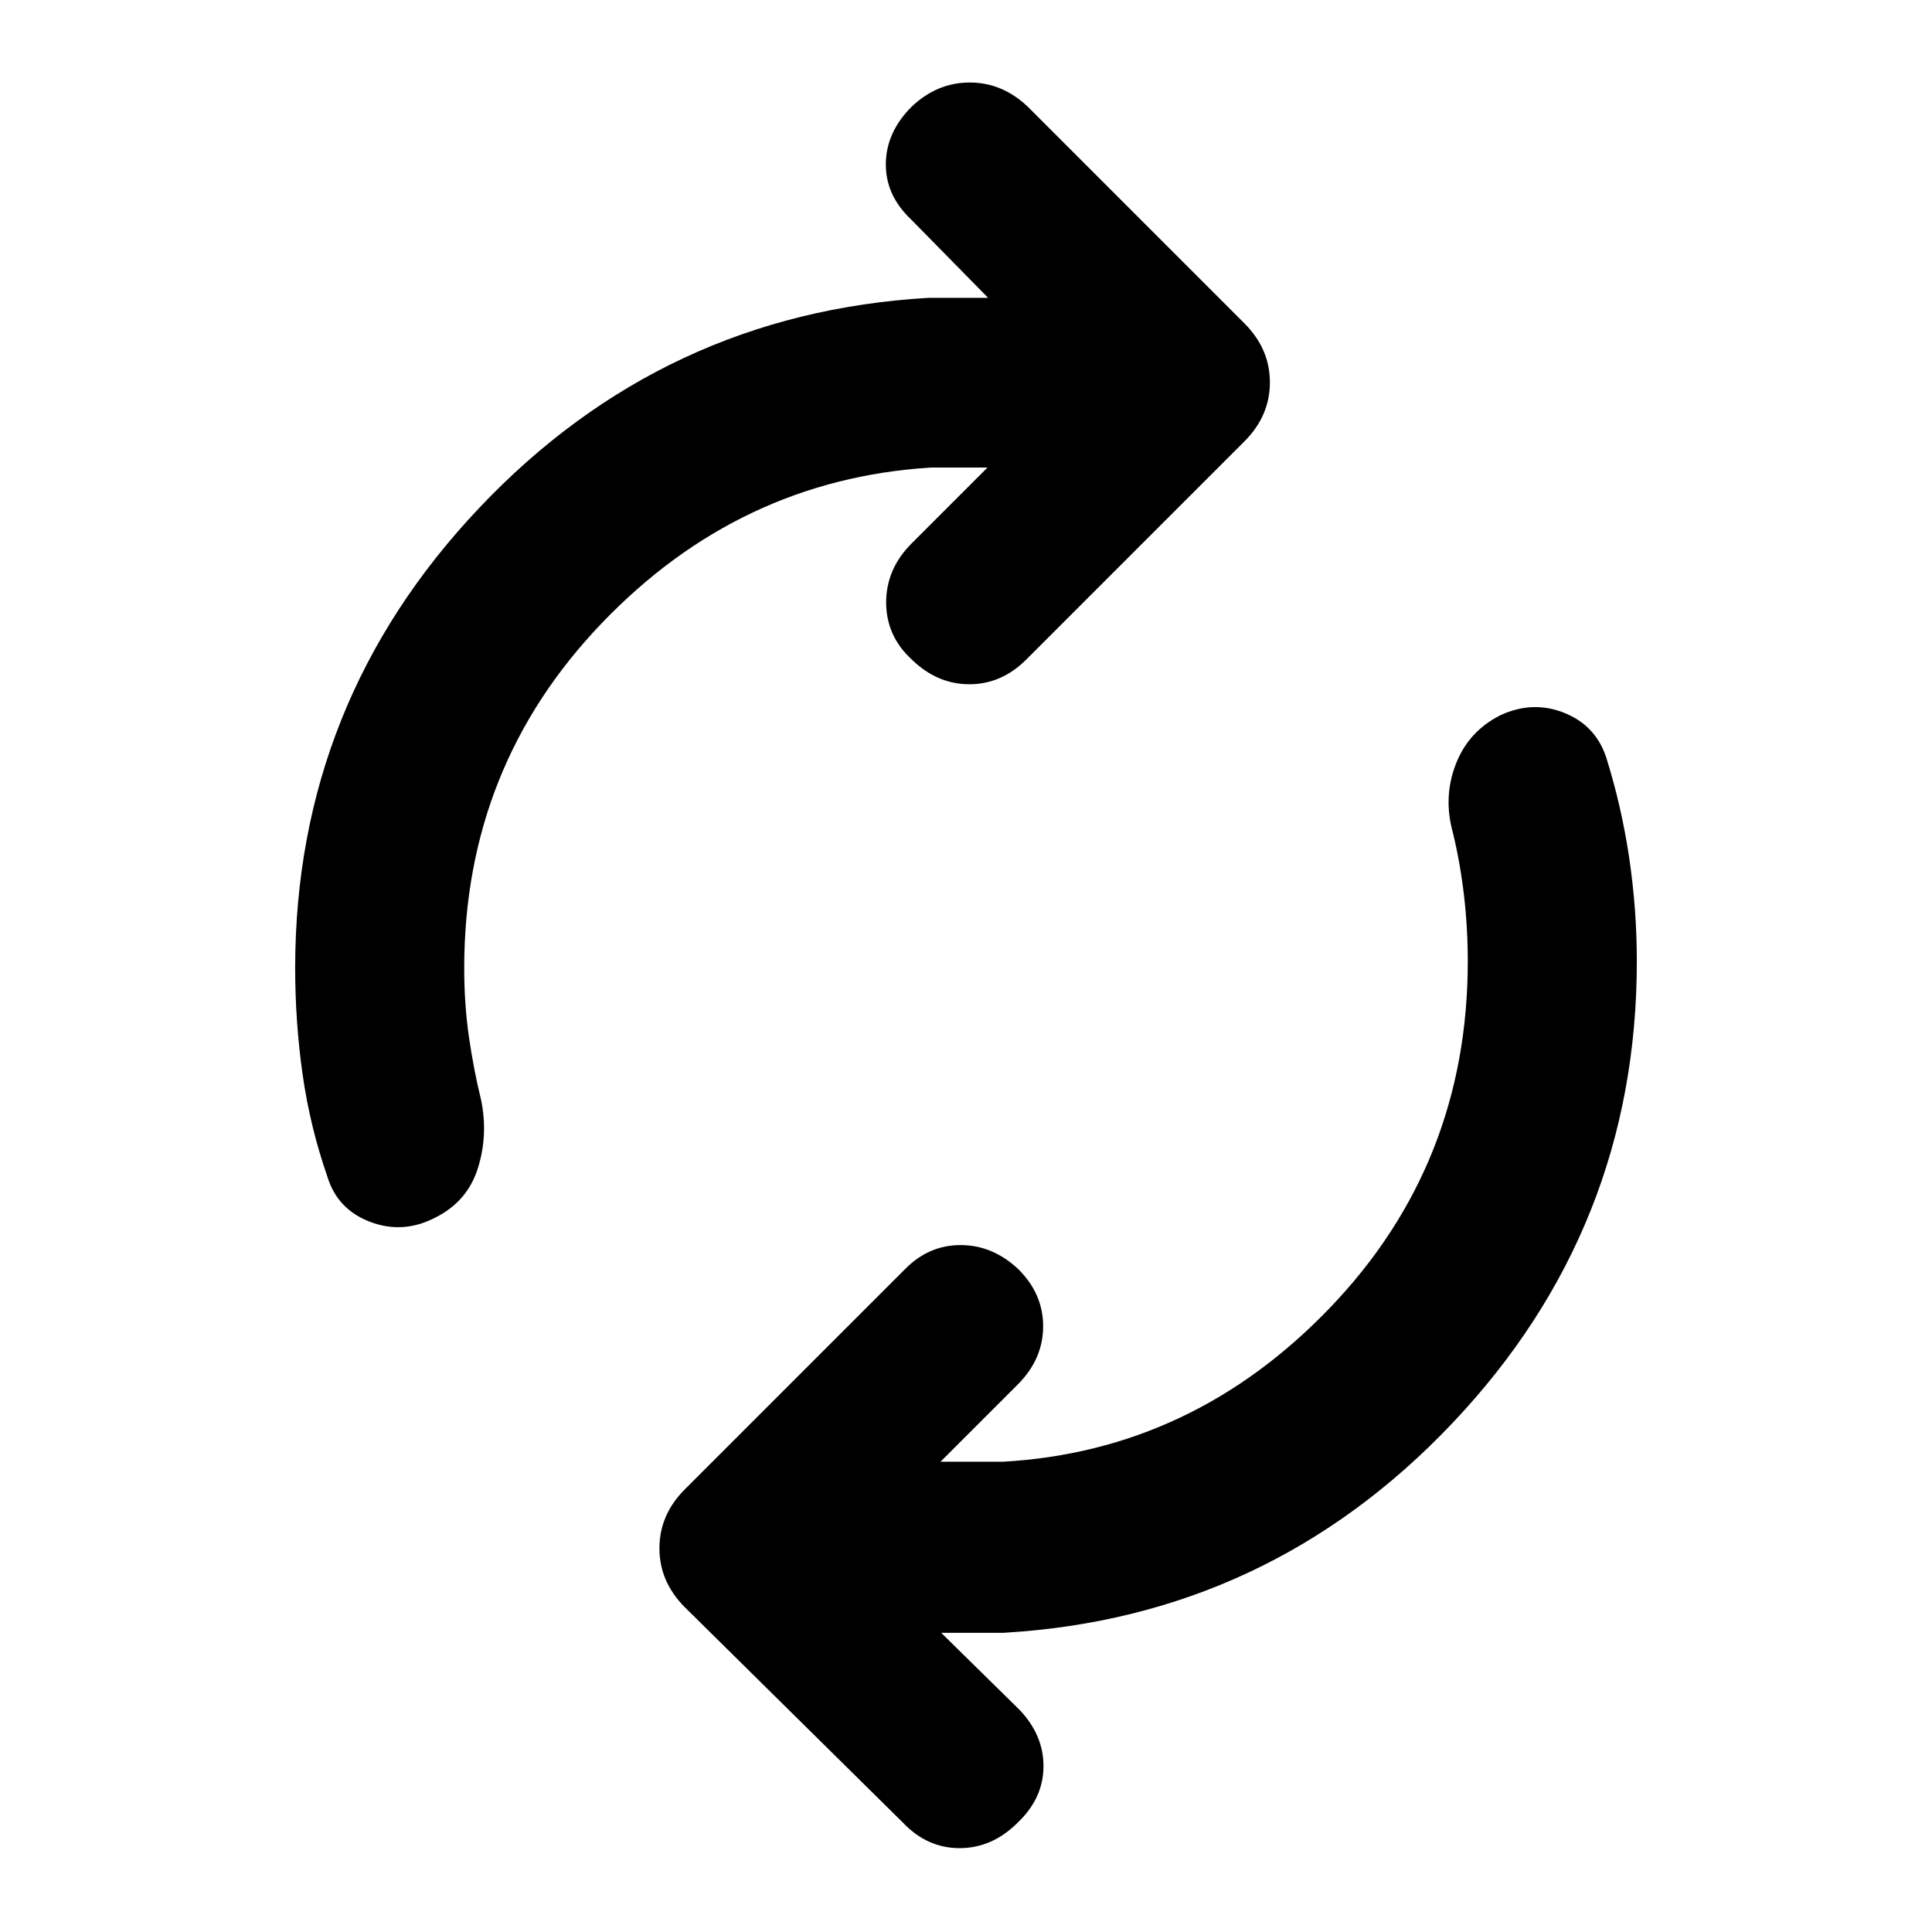 <svg xmlns="http://www.w3.org/2000/svg" height="40" viewBox="0 -960 960 960" width="40"><path d="M230.67-479q0 18 2.33 34.17 2.33 16.16 6 31.16 3.67 17.34-1.5 34Q232.33-363 216.33-355q-16 8.33-32.33 2.17-16.33-6.17-21.33-22.5-8.67-25-12.34-51-3.66-26-3.66-52.67 0-132 91.5-228.67 91.5-96.66 223.16-104.33H491l-38.33-39q-12.67-12-12.5-27.67.16-15.66 12.83-28.33 12.67-12 28.83-12 16.17 0 28.84 12l107.66 107.67Q631-786.67 631-770q0 16.67-12.67 29.33L510-632.33Q497.67-620 481.67-620q-16 0-28.67-12.33-12.67-11.67-12.67-28.34 0-16.66 12.67-29.33l37.67-37.67h-28.34q-95 6-163.33 77.34Q230.67-579 230.67-479Zm498.66-3.33q0-16.34-1.83-32.34-1.83-16-5.5-31.33-5-17.67 1.33-34.17 6.34-16.5 22.34-24.5 16-7.33 31.5-1.16 15.5 6.16 20.83 21.83 7.67 24.33 11.5 50t3.83 51.67q0 132.66-91.5 229.33-91.5 96.67-223.16 104.33h-31l39 38.34q12 12.66 11.83 28.33-.17 15.67-12.83 27.67Q493-41.67 476.83-41.67q-16.16 0-28.16-12.66l-108.34-107q-12.66-12.67-12.66-29.34 0-16.66 12.66-29.33L450-329.67q11.67-11.66 27.33-11.66 15.67 0 28.34 11.66 12.66 12.34 12.66 28.67 0 16.33-12.66 29l-38.34 38.33h31Q592.67-239 661-310.33q68.33-71.34 68.33-172Z"/></svg>